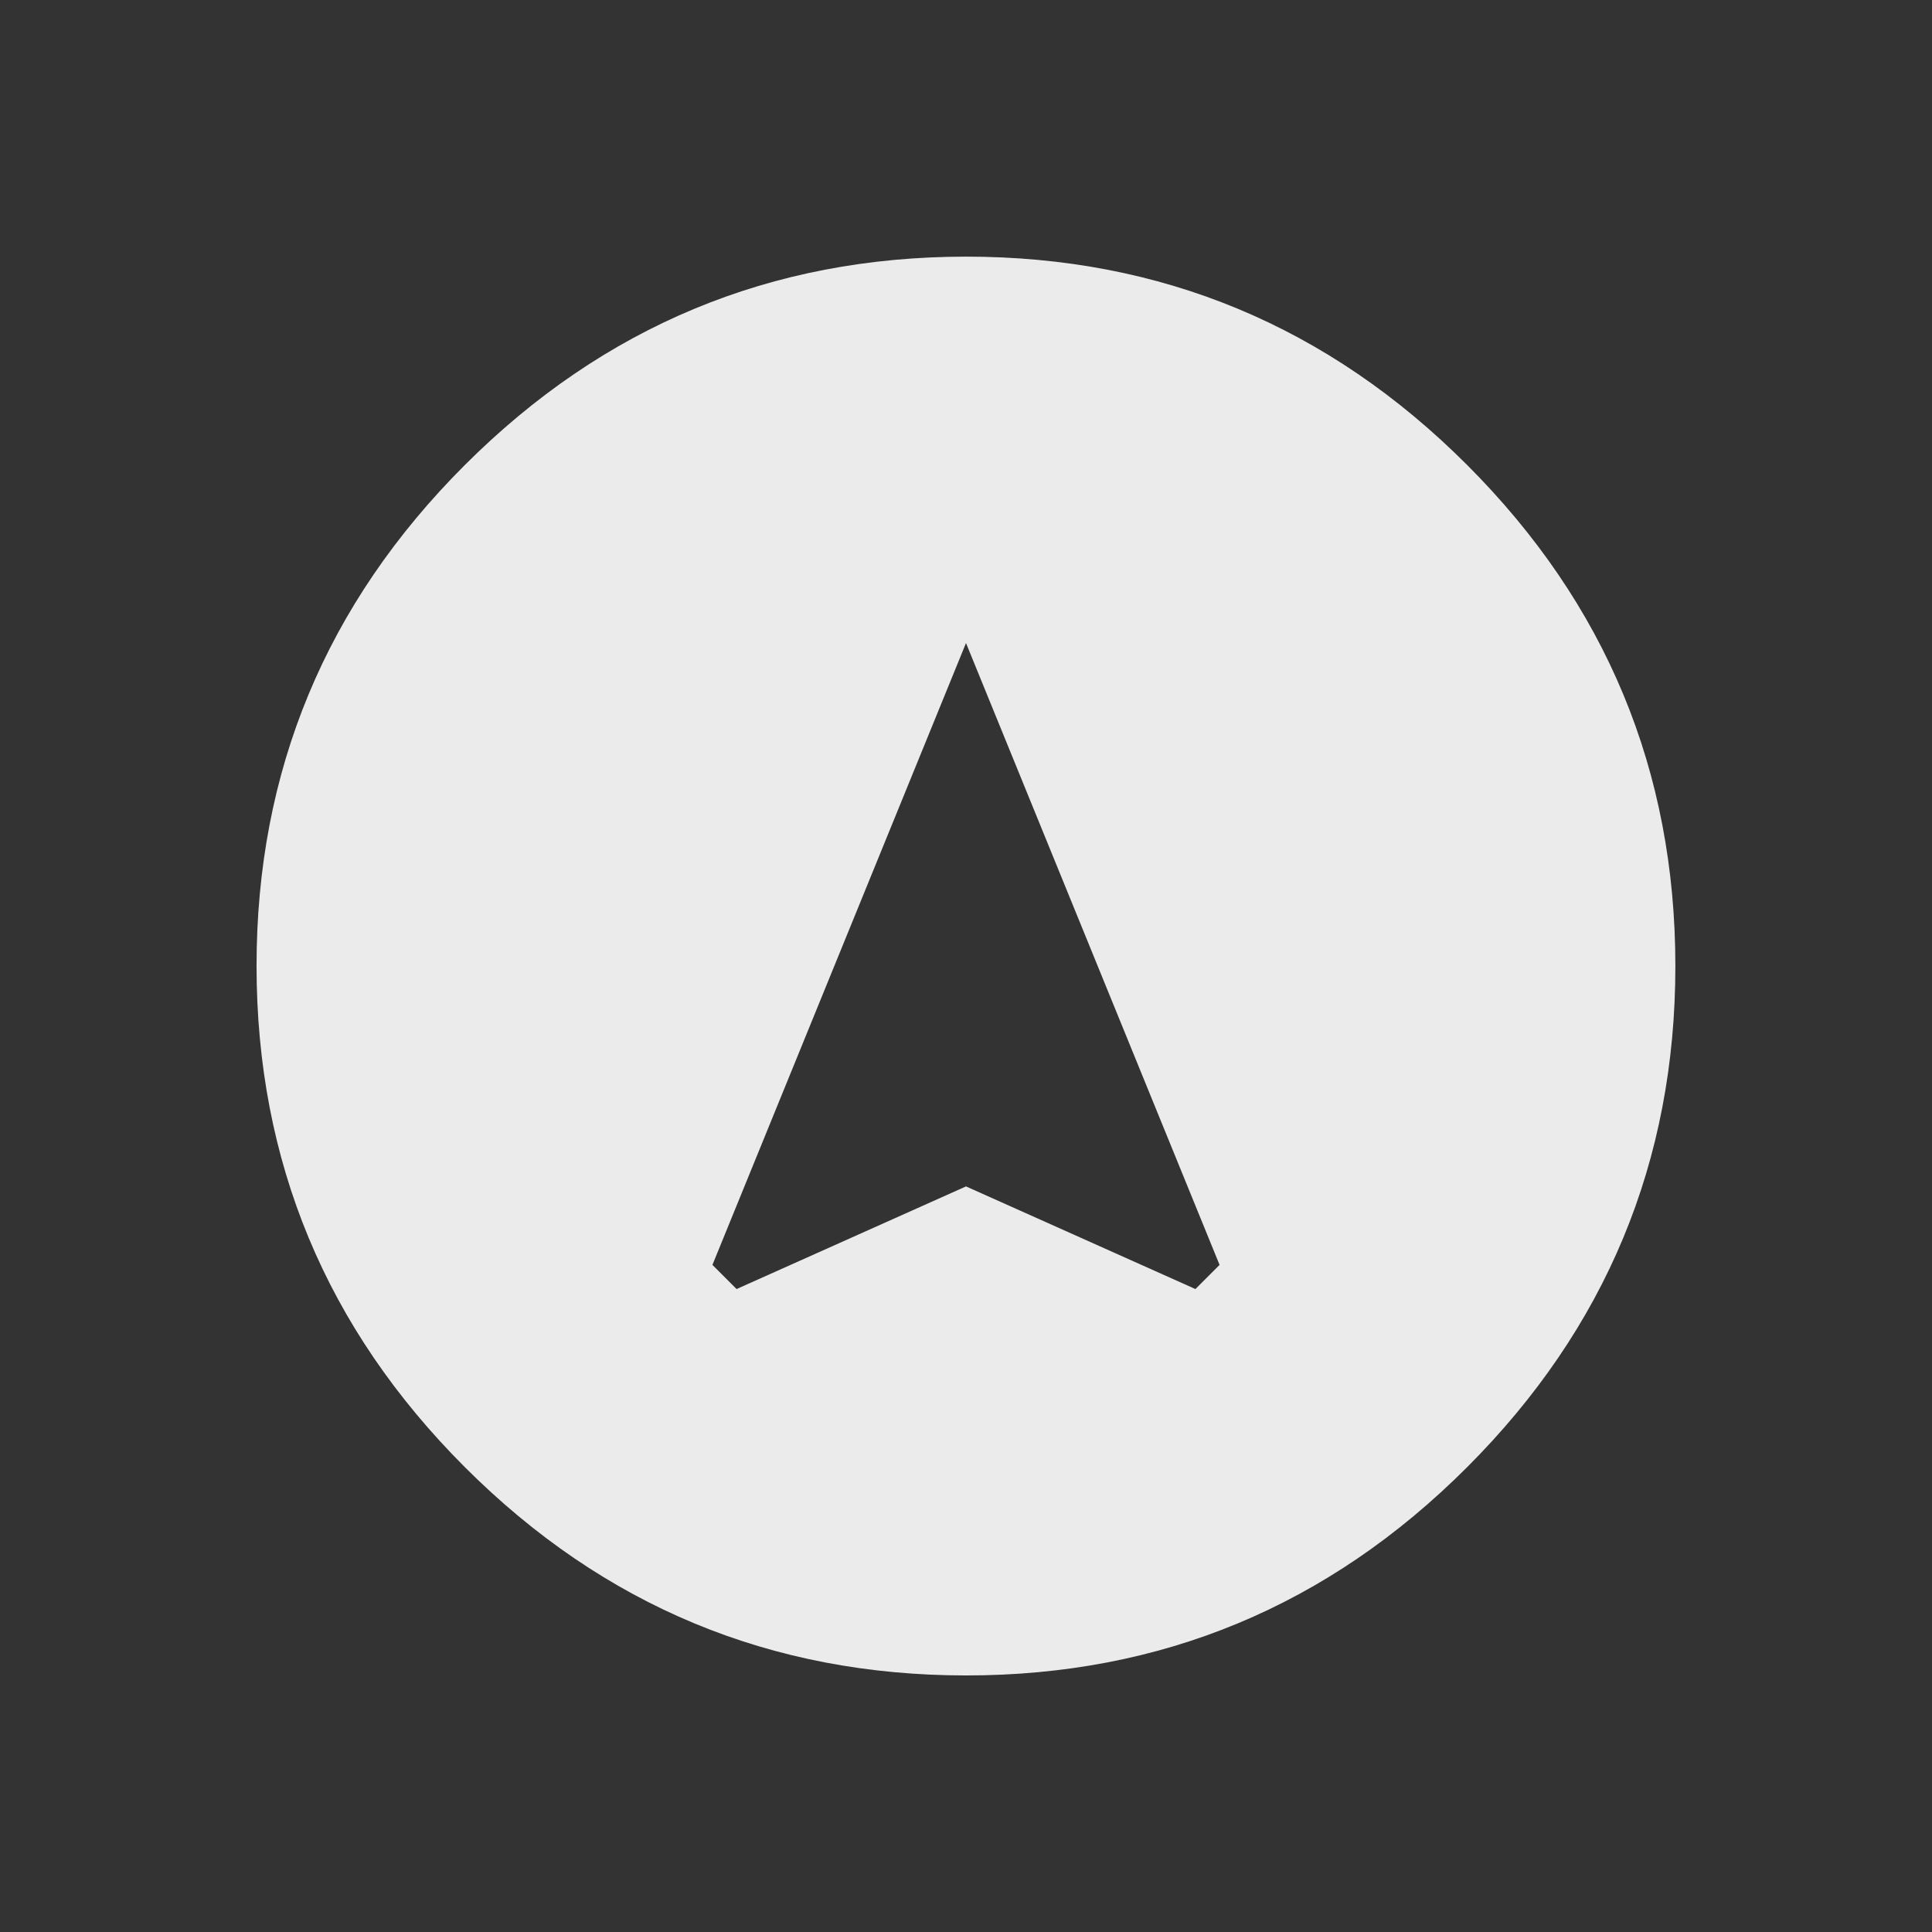 <!-- Generated by IcoMoon.io -->
<svg version="1.1" xmlns="http://www.w3.org/2000/svg" width="24" height="24" viewBox="0 0 24 24">
<rect x="0" y="0" width="24" height="24" fill="#333333" stroke="none"/>
<title>assistant_navigation</title>
<path fill="#ebebeb" d="M14.85 16.013l0.3-0.3-3.15-7.725-3.15 7.725 0.3 0.3 2.85-1.275zM12 3.188q3.638 0 6.225 2.588t2.587 6.225-2.587 6.225-6.225 2.587-6.225-2.587-2.588-6.225 2.588-6.225 6.225-2.588z"></path>
</svg>
